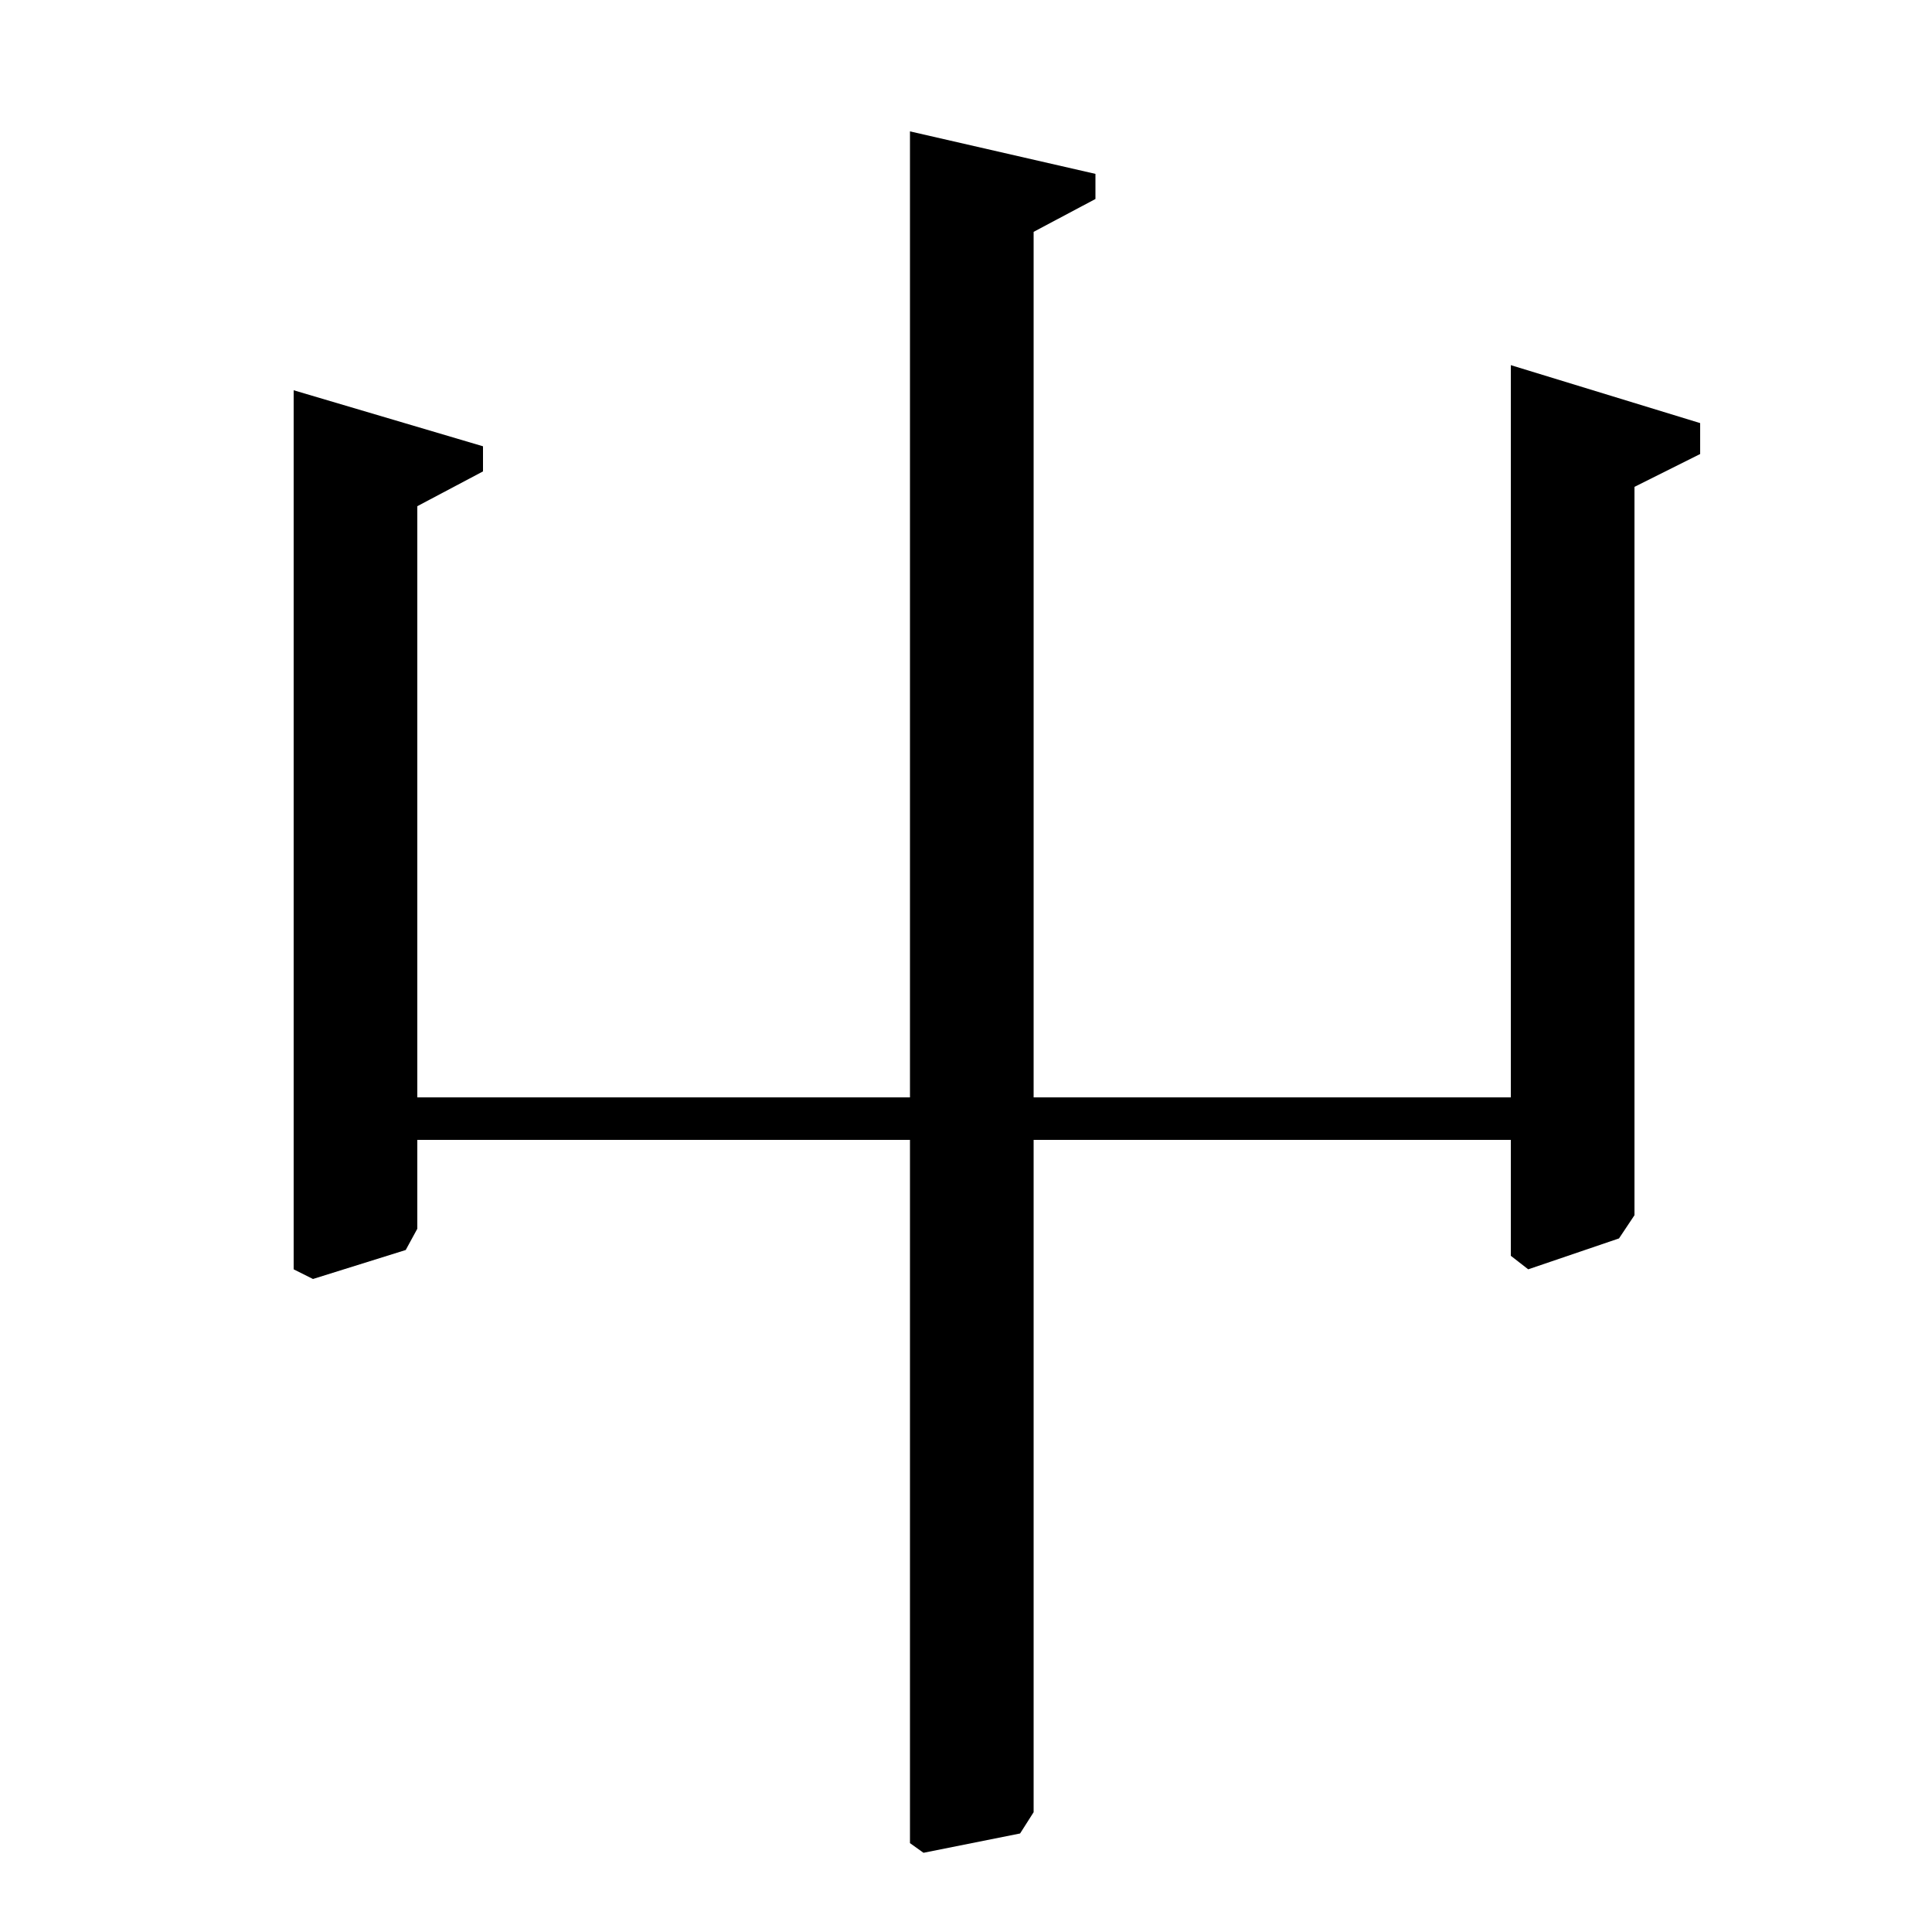 <?xml version="1.0" standalone="no"?>
<!DOCTYPE svg PUBLIC "-//W3C//DTD SVG 1.1//EN" "http://www.w3.org/Graphics/SVG/1.1/DTD/svg11.dtd" >
<svg xmlns="http://www.w3.org/2000/svg" xmlns:xlink="http://www.w3.org/1999/xlink" version="1.1" viewBox="0 -140 1000 1000">
  <g transform="matrix(1 0 0 -1 0 860)">
   <path fill="currentColor"
d="M535 432h247v379l98 -30v-16l-34 -17v-377l-8 -12l-47 -16l-9 7v60h-247v-348l-7 -11l-50 -10l-7 5v364h-255v-46l-6 -11l-48 -15l-10 5v455l98 -29v-13l-34 -18v-306h255v500l96 -22v-13l-32 -17v-448z" />
  </g>

</svg>
